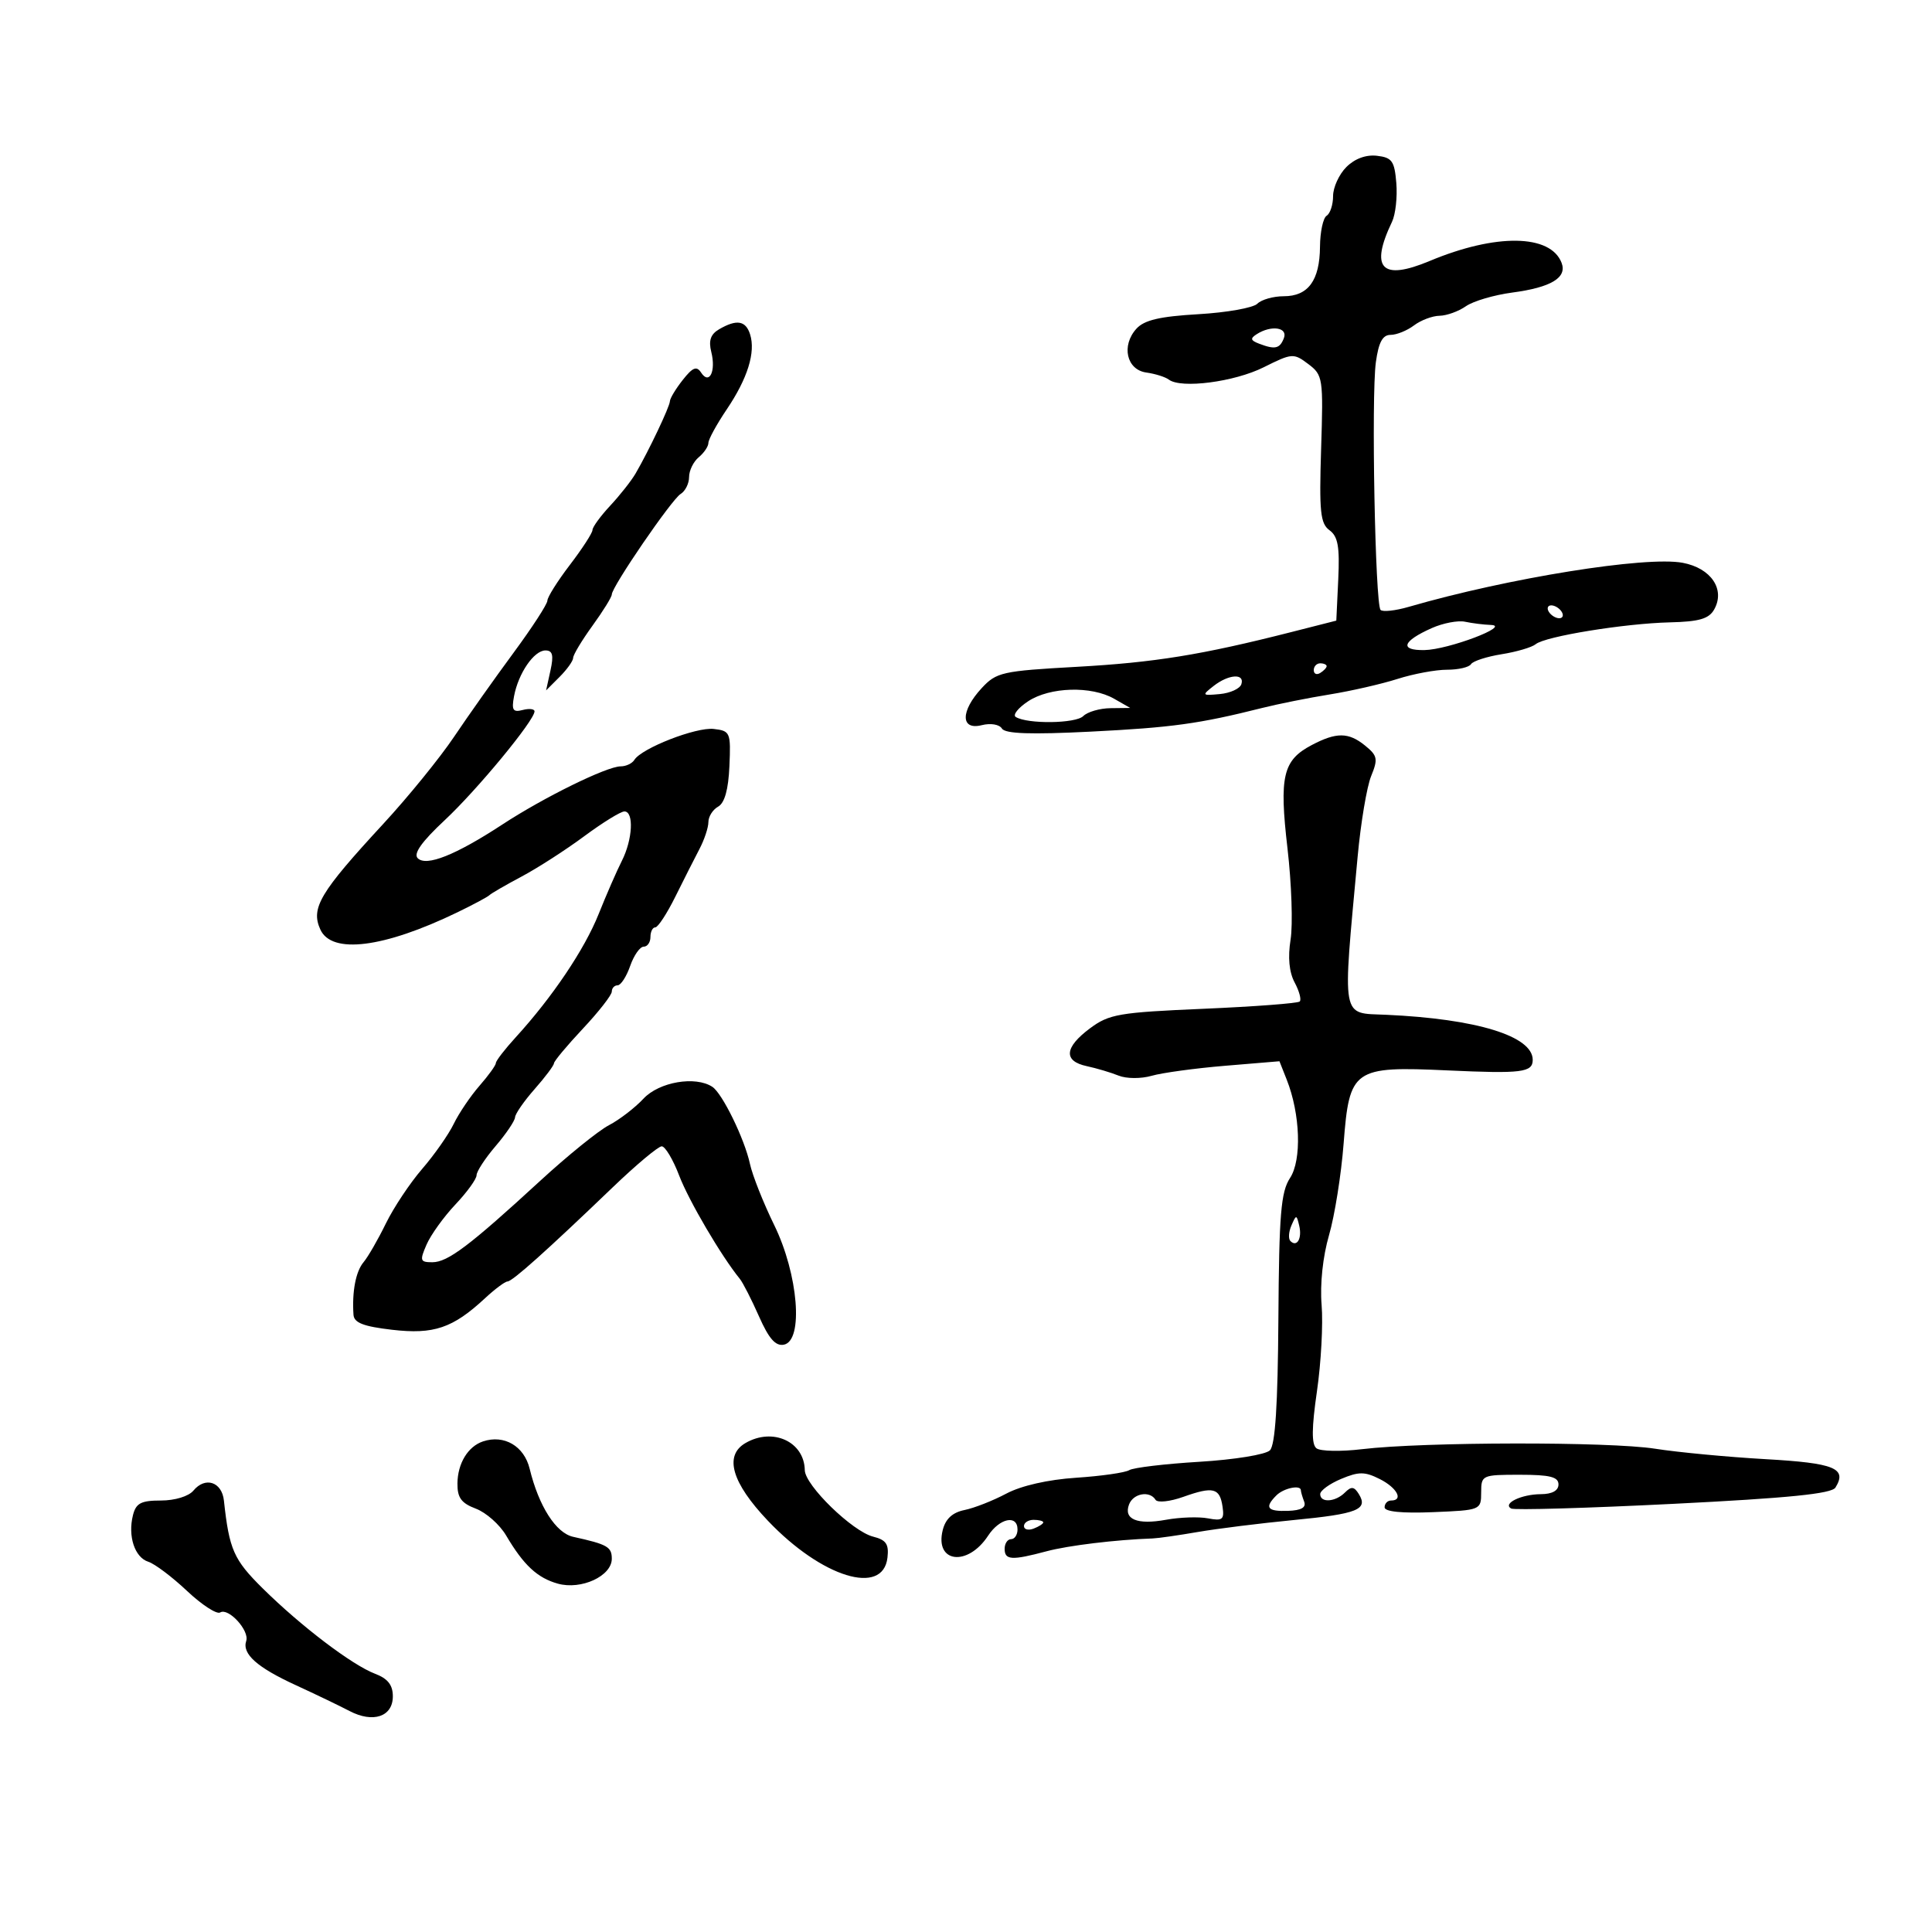 <svg xmlns="http://www.w3.org/2000/svg" width="300" height="300" viewBox="0 0 300 300" version="1.1">
	<path d="M 209.061 25.939 C 207.927 27.073, 207 29.098, 207 30.441 C 207 31.784, 206.550 33.160, 206 33.500 C 205.450 33.840, 204.986 36.004, 204.968 38.309 C 204.928 43.549, 203.135 46, 199.340 46 C 197.723 46, 195.877 46.523, 195.237 47.163 C 194.597 47.803, 190.475 48.535, 186.078 48.789 C 180.079 49.137, 177.677 49.700, 176.460 51.044 C 174.083 53.671, 174.932 57.421, 178 57.846 C 179.375 58.036, 180.950 58.532, 181.500 58.947 C 183.401 60.383, 191.662 59.309, 196.218 57.034 C 200.638 54.826, 200.871 54.809, 203.148 56.527 C 205.424 58.243, 205.492 58.696, 205.142 69.712 C 204.833 79.467, 205.021 81.295, 206.444 82.335 C 207.758 83.296, 208.043 84.896, 207.804 89.961 L 207.500 96.370 200.500 98.151 C 186.587 101.691, 179.284 102.873, 167.184 103.545 C 155.598 104.188, 154.724 104.384, 152.434 106.854 C 149.135 110.413, 149.137 113.433, 152.439 112.605 C 153.829 112.256, 155.179 112.481, 155.580 113.130 C 156.082 113.941, 160.038 114.077, 169.391 113.606 C 182 112.971, 186.215 112.389, 196 109.929 C 198.475 109.307, 203.200 108.362, 206.500 107.829 C 209.800 107.296, 214.525 106.214, 217 105.425 C 219.475 104.636, 222.936 103.992, 224.691 103.995 C 226.446 103.998, 228.124 103.609, 228.419 103.131 C 228.714 102.654, 230.856 101.959, 233.178 101.587 C 235.501 101.216, 237.879 100.515, 238.464 100.029 C 239.930 98.813, 252.265 96.807, 259.315 96.639 C 263.848 96.531, 265.360 96.090, 266.176 94.641 C 267.927 91.528, 265.702 88.223, 261.296 87.393 C 255.570 86.314, 234.177 89.753, 218.745 94.233 C 216.680 94.833, 214.713 95.047, 214.375 94.709 C 213.534 93.867, 212.918 61.523, 213.643 56.250 C 214.069 53.151, 214.686 52, 215.922 52 C 216.855 52, 218.491 51.339, 219.559 50.532 C 220.626 49.724, 222.412 49.049, 223.527 49.032 C 224.643 49.014, 226.483 48.350, 227.617 47.556 C 228.751 46.761, 231.993 45.805, 234.821 45.429 C 240.848 44.630, 243.365 43.114, 242.483 40.815 C 240.768 36.347, 232.276 36.226, 222 40.524 C 214.534 43.647, 212.677 41.711, 216.155 34.433 C 216.698 33.296, 216.998 30.596, 216.821 28.433 C 216.541 25.004, 216.155 24.460, 213.811 24.189 C 212.110 23.993, 210.364 24.636, 209.061 25.939 M 111.666 51.127 C 110.345 51.895, 110.004 52.879, 110.446 54.643 C 111.202 57.652, 110.140 59.813, 108.868 57.857 C 108.173 56.789, 107.566 57.032, 106.015 59 C 104.931 60.375, 104.034 61.862, 104.022 62.305 C 103.999 63.147, 100.725 70.039, 98.687 73.536 C 98.034 74.656, 96.263 76.902, 94.750 78.526 C 93.237 80.151, 92 81.849, 92 82.300 C 92 82.751, 90.425 85.183, 88.500 87.704 C 86.575 90.225, 85 92.726, 85 93.261 C 85 93.797, 82.632 97.445, 79.738 101.368 C 76.844 105.290, 72.686 111.166, 70.497 114.423 C 68.308 117.681, 63.364 123.762, 59.509 127.936 C 49.650 138.611, 48.226 141.005, 49.746 144.342 C 51.507 148.208, 59.586 147.194, 71 141.676 C 73.475 140.479, 75.725 139.275, 76 139 C 76.275 138.725, 78.525 137.423, 81 136.107 C 83.475 134.792, 87.843 131.979, 90.707 129.857 C 93.571 127.736, 96.383 126, 96.957 126 C 98.463 126, 98.238 130.368, 96.563 133.669 C 95.773 135.226, 94.148 138.949, 92.953 141.942 C 90.765 147.419, 85.765 154.849, 80.073 161.081 C 78.383 162.931, 77 164.725, 77 165.067 C 77 165.409, 75.857 166.996, 74.459 168.594 C 73.062 170.193, 71.261 172.855, 70.458 174.512 C 69.655 176.169, 67.447 179.319, 65.551 181.512 C 63.656 183.705, 61.116 187.525, 59.908 190 C 58.699 192.475, 57.142 195.175, 56.448 196 C 55.245 197.428, 54.648 200.553, 54.889 204.152 C 54.973 205.403, 56.427 205.969, 60.885 206.487 C 67.355 207.238, 70.307 206.237, 75.302 201.601 C 76.842 200.170, 78.417 198.994, 78.802 198.988 C 79.565 198.974, 84.863 194.234, 95.138 184.371 C 98.789 180.867, 102.215 178, 102.752 178 C 103.289 178, 104.511 180.048, 105.467 182.552 C 106.956 186.452, 112.003 195.046, 114.876 198.575 C 115.358 199.166, 116.697 201.788, 117.854 204.402 C 119.393 207.883, 120.431 209.059, 121.728 208.798 C 124.798 208.179, 123.960 197.877, 120.218 190.226 C 118.529 186.775, 116.835 182.500, 116.452 180.726 C 115.616 176.851, 112.170 169.789, 110.616 168.765 C 107.986 167.033, 102.351 167.998, 99.924 170.595 C 98.591 172.022, 96.174 173.880, 94.553 174.723 C 92.931 175.566, 88.119 179.461, 83.859 183.378 C 72.915 193.441, 69.524 196, 67.134 196 C 65.229 196, 65.150 195.755, 66.240 193.250 C 66.898 191.738, 68.914 188.938, 70.719 187.029 C 72.523 185.120, 74 183.078, 74 182.491 C 74 181.905, 75.332 179.866, 76.959 177.962 C 78.587 176.058, 79.944 174.050, 79.975 173.500 C 80.006 172.950, 81.375 170.977, 83.016 169.114 C 84.657 167.252, 86.008 165.452, 86.017 165.114 C 86.026 164.777, 88.051 162.349, 90.517 159.721 C 92.983 157.092, 95 154.505, 95 153.971 C 95 153.437, 95.406 153, 95.902 153 C 96.398 153, 97.275 151.650, 97.850 150 C 98.425 148.350, 99.369 147, 99.948 147 C 100.527 147, 101 146.325, 101 145.500 C 101 144.675, 101.338 144, 101.752 144 C 102.165 144, 103.563 141.863, 104.858 139.250 C 106.153 136.637, 107.840 133.306, 108.606 131.846 C 109.373 130.386, 110 128.496, 110 127.645 C 110 126.795, 110.681 125.718, 111.514 125.252 C 112.524 124.687, 113.107 122.590, 113.264 118.952 C 113.491 113.716, 113.394 113.488, 110.825 113.191 C 108.098 112.876, 99.625 116.180, 98.502 117.997 C 98.161 118.549, 97.205 119, 96.378 119 C 94.232 119, 84.453 123.806, 78 128.031 C 70.744 132.782, 66.194 134.594, 64.862 133.262 C 64.159 132.559, 65.480 130.698, 69.046 127.367 C 74.100 122.647, 83 111.862, 83 110.459 C 83 110.078, 82.174 109.983, 81.165 110.247 C 79.651 110.642, 79.415 110.269, 79.819 108.113 C 80.487 104.547, 82.919 101, 84.694 101 C 85.812 101, 85.998 101.735, 85.478 104.102 L 84.796 107.204 86.898 105.102 C 88.054 103.946, 89 102.618, 89 102.150 C 89 101.683, 90.350 99.436, 92 97.159 C 93.650 94.881, 95 92.699, 95 92.310 C 95 91.122, 104.292 77.554, 105.690 76.700 C 106.411 76.260, 107 75.078, 107 74.073 C 107 73.067, 107.675 71.685, 108.500 71 C 109.325 70.315, 110 69.313, 110 68.773 C 110 68.232, 111.281 65.891, 112.847 63.571 C 116.092 58.764, 117.356 54.698, 116.473 51.915 C 115.794 49.774, 114.389 49.544, 111.666 51.127 M 195.166 51.876 C 194.102 52.551, 194.169 52.851, 195.498 53.361 C 197.989 54.317, 198.728 54.152, 199.362 52.500 C 200.001 50.835, 197.416 50.450, 195.166 51.876 M 240.500 95 C 240.840 95.550, 241.568 96, 242.118 96 C 242.668 96, 242.840 95.550, 242.500 95 C 242.160 94.450, 241.432 94, 240.882 94 C 240.332 94, 240.160 94.450, 240.500 95 M 222.327 97.529 C 217.748 99.569, 217.269 101.010, 221.191 100.944 C 224.891 100.882, 234.738 97.155, 231.500 97.042 C 230.400 97.004, 228.600 96.780, 227.500 96.544 C 226.400 96.308, 224.072 96.752, 222.327 97.529 M 204 104.059 C 204 104.641, 204.450 104.840, 205 104.500 C 205.550 104.160, 206 103.684, 206 103.441 C 206 103.198, 205.550 103, 205 103 C 204.450 103, 204 103.477, 204 104.059 M 188.441 106.523 C 186.589 107.975, 186.635 108.033, 189.423 107.773 C 191.030 107.623, 192.530 106.938, 192.756 106.250 C 193.324 104.522, 190.787 104.682, 188.441 106.523 M 159.655 108.889 C 158.090 109.921, 157.223 111.020, 157.727 111.331 C 159.553 112.460, 167.037 112.363, 168.204 111.196 C 168.862 110.538, 170.773 109.984, 172.450 109.965 L 175.500 109.929 173 108.500 C 169.461 106.477, 163.029 106.664, 159.655 108.889 M 203.691 115.689 C 199.199 118.050, 198.618 120.527, 199.921 131.740 C 200.556 137.203, 200.772 143.573, 200.401 145.896 C 199.959 148.659, 200.177 150.962, 201.031 152.558 C 201.749 153.899, 202.105 155.228, 201.823 155.510 C 201.541 155.792, 194.828 156.302, 186.905 156.642 C 173.746 157.207, 172.219 157.470, 169.250 159.681 C 165.276 162.641, 165.095 164.768, 168.750 165.550 C 170.262 165.874, 172.483 166.534, 173.685 167.018 C 174.910 167.511, 177.174 167.524, 178.837 167.047 C 180.469 166.579, 185.599 165.880, 190.237 165.493 L 198.671 164.791 199.801 167.645 C 201.913 172.978, 202.154 180.116, 200.316 182.920 C 198.898 185.086, 198.613 188.523, 198.507 204.754 C 198.420 218.159, 198.021 224.379, 197.193 225.207 C 196.532 225.868, 191.668 226.658, 186.252 226.985 C 180.888 227.308, 175.983 227.893, 175.350 228.283 C 174.718 228.674, 171.009 229.205, 167.107 229.463 C 162.730 229.753, 158.576 230.696, 156.257 231.928 C 154.191 233.026, 151.269 234.173, 149.765 234.477 C 147.900 234.854, 146.826 235.844, 146.388 237.588 C 145.111 242.680, 150.252 243.317, 153.434 238.461 C 155.216 235.740, 158 235.154, 158 237.500 C 158 238.325, 157.550 239, 157 239 C 156.450 239, 156 239.675, 156 240.500 C 156 242.262, 157.098 242.327, 162.500 240.884 C 165.888 239.979, 173.232 239.090, 179 238.888 C 179.825 238.859, 182.975 238.408, 186 237.886 C 189.025 237.365, 195.724 236.530, 200.888 236.031 C 210.802 235.074, 212.485 234.403, 211 232 C 210.270 230.819, 209.830 230.770, 208.842 231.758 C 207.352 233.248, 205 233.397, 205 232.003 C 205 231.454, 206.463 230.393, 208.250 229.645 C 211 228.493, 211.923 228.496, 214.250 229.667 C 216.943 231.023, 217.981 233, 216 233 C 215.450 233, 215 233.476, 215 234.057 C 215 234.734, 217.699 235.004, 222.494 234.807 C 229.925 234.503, 229.987 234.477, 229.994 231.750 C 230 229.056, 230.123 229, 236 229 C 240.667 229, 242 229.333, 242 230.500 C 242 231.466, 241.021 232.005, 239.250 232.015 C 236.236 232.032, 233.282 233.460, 234.643 234.242 C 235.114 234.512, 246.457 234.185, 259.850 233.515 C 277.745 232.619, 284.413 231.949, 285.007 230.988 C 286.859 227.992, 284.873 227.184, 274.178 226.579 C 268.305 226.247, 260.575 225.517, 257 224.956 C 249.888 223.840, 221.055 223.885, 211.500 225.027 C 208.200 225.421, 205.013 225.359, 204.418 224.889 C 203.643 224.276, 203.666 221.755, 204.499 216.006 C 205.139 211.591, 205.463 205.572, 205.219 202.631 C 204.951 199.399, 205.407 195.113, 206.370 191.799 C 207.247 188.783, 208.266 182.385, 208.636 177.580 C 209.529 165.960, 210.127 165.539, 224.788 166.212 C 236.296 166.740, 238 166.528, 238 164.572 C 238 160.883, 229.295 158.206, 215.242 157.575 C 208.173 157.257, 208.442 158.751, 210.815 133 C 211.297 127.775, 212.240 122.156, 212.911 120.512 C 214.001 117.842, 213.900 117.337, 211.955 115.762 C 209.396 113.690, 207.524 113.674, 203.691 115.689 M 200.531 190.293 C 200.103 191.279, 200.034 192.367, 200.376 192.710 C 201.392 193.725, 202.211 192.299, 201.743 190.328 C 201.329 188.581, 201.275 188.580, 200.531 190.293 M 75 223.822 C 72.665 224.604, 71.067 227.228, 71.032 230.337 C 71.007 232.560, 71.625 233.410, 73.889 234.264 C 75.478 234.864, 77.593 236.737, 78.589 238.427 C 81.304 243.033, 83.435 245.018, 86.623 245.909 C 90.249 246.921, 95 244.728, 95 242.042 C 95 240.194, 94.312 239.804, 89 238.636 C 86.323 238.048, 83.663 233.883, 82.242 228.059 C 81.385 224.542, 78.278 222.724, 75 223.822 M 115.750 224.080 C 112.404 226.029, 113.625 230.241, 119.250 236.154 C 127.613 244.947, 137.109 247.873, 137.805 241.872 C 138.048 239.774, 137.600 239.116, 135.583 238.610 C 132.369 237.804, 125.010 230.648, 124.968 228.290 C 124.889 223.850, 119.988 221.612, 115.750 224.080 M 30.036 231.457 C 29.296 232.348, 27.163 233, 24.986 233 C 21.896 233, 21.114 233.411, 20.645 235.280 C 19.827 238.537, 20.917 241.839, 23.029 242.509 C 24.027 242.826, 26.729 244.861, 29.034 247.032 C 31.339 249.203, 33.659 250.711, 34.189 250.383 C 35.470 249.591, 38.767 253.198, 38.232 254.805 C 37.562 256.813, 39.904 258.904, 45.913 261.665 C 48.986 263.077, 52.743 264.883, 54.262 265.679 C 57.932 267.603, 61 266.569, 61 263.408 C 61 261.647, 60.220 260.654, 58.250 259.906 C 54.677 258.548, 46.732 252.512, 40.795 246.645 C 36.282 242.185, 35.595 240.631, 34.770 233.010 C 34.454 230.095, 31.870 229.247, 30.036 231.457 M 183.739 232.432 C 181.660 233.173, 179.732 233.376, 179.430 232.886 C 178.533 231.435, 175.984 231.879, 175.323 233.601 C 174.434 235.919, 176.573 236.809, 181.059 235.989 C 183.214 235.595, 186.146 235.496, 187.575 235.770 C 189.829 236.201, 190.129 235.961, 189.837 233.962 C 189.409 231.031, 188.390 230.776, 183.739 232.432 M 198.200 232.200 C 196.303 234.097, 196.772 234.721, 200.008 234.606 C 202.074 234.533, 202.858 234.083, 202.508 233.168 C 202.229 232.436, 202 231.648, 202 231.418 C 202 230.517, 199.335 231.065, 198.200 232.200 M 159 236.969 C 159 237.501, 159.675 237.678, 160.500 237.362 C 161.325 237.045, 162 236.609, 162 236.393 C 162 236.177, 161.325 236, 160.500 236 C 159.675 236, 159 236.436, 159 236.969" stroke="none" fill="black" fill-rule="evenodd"/>
</svg>